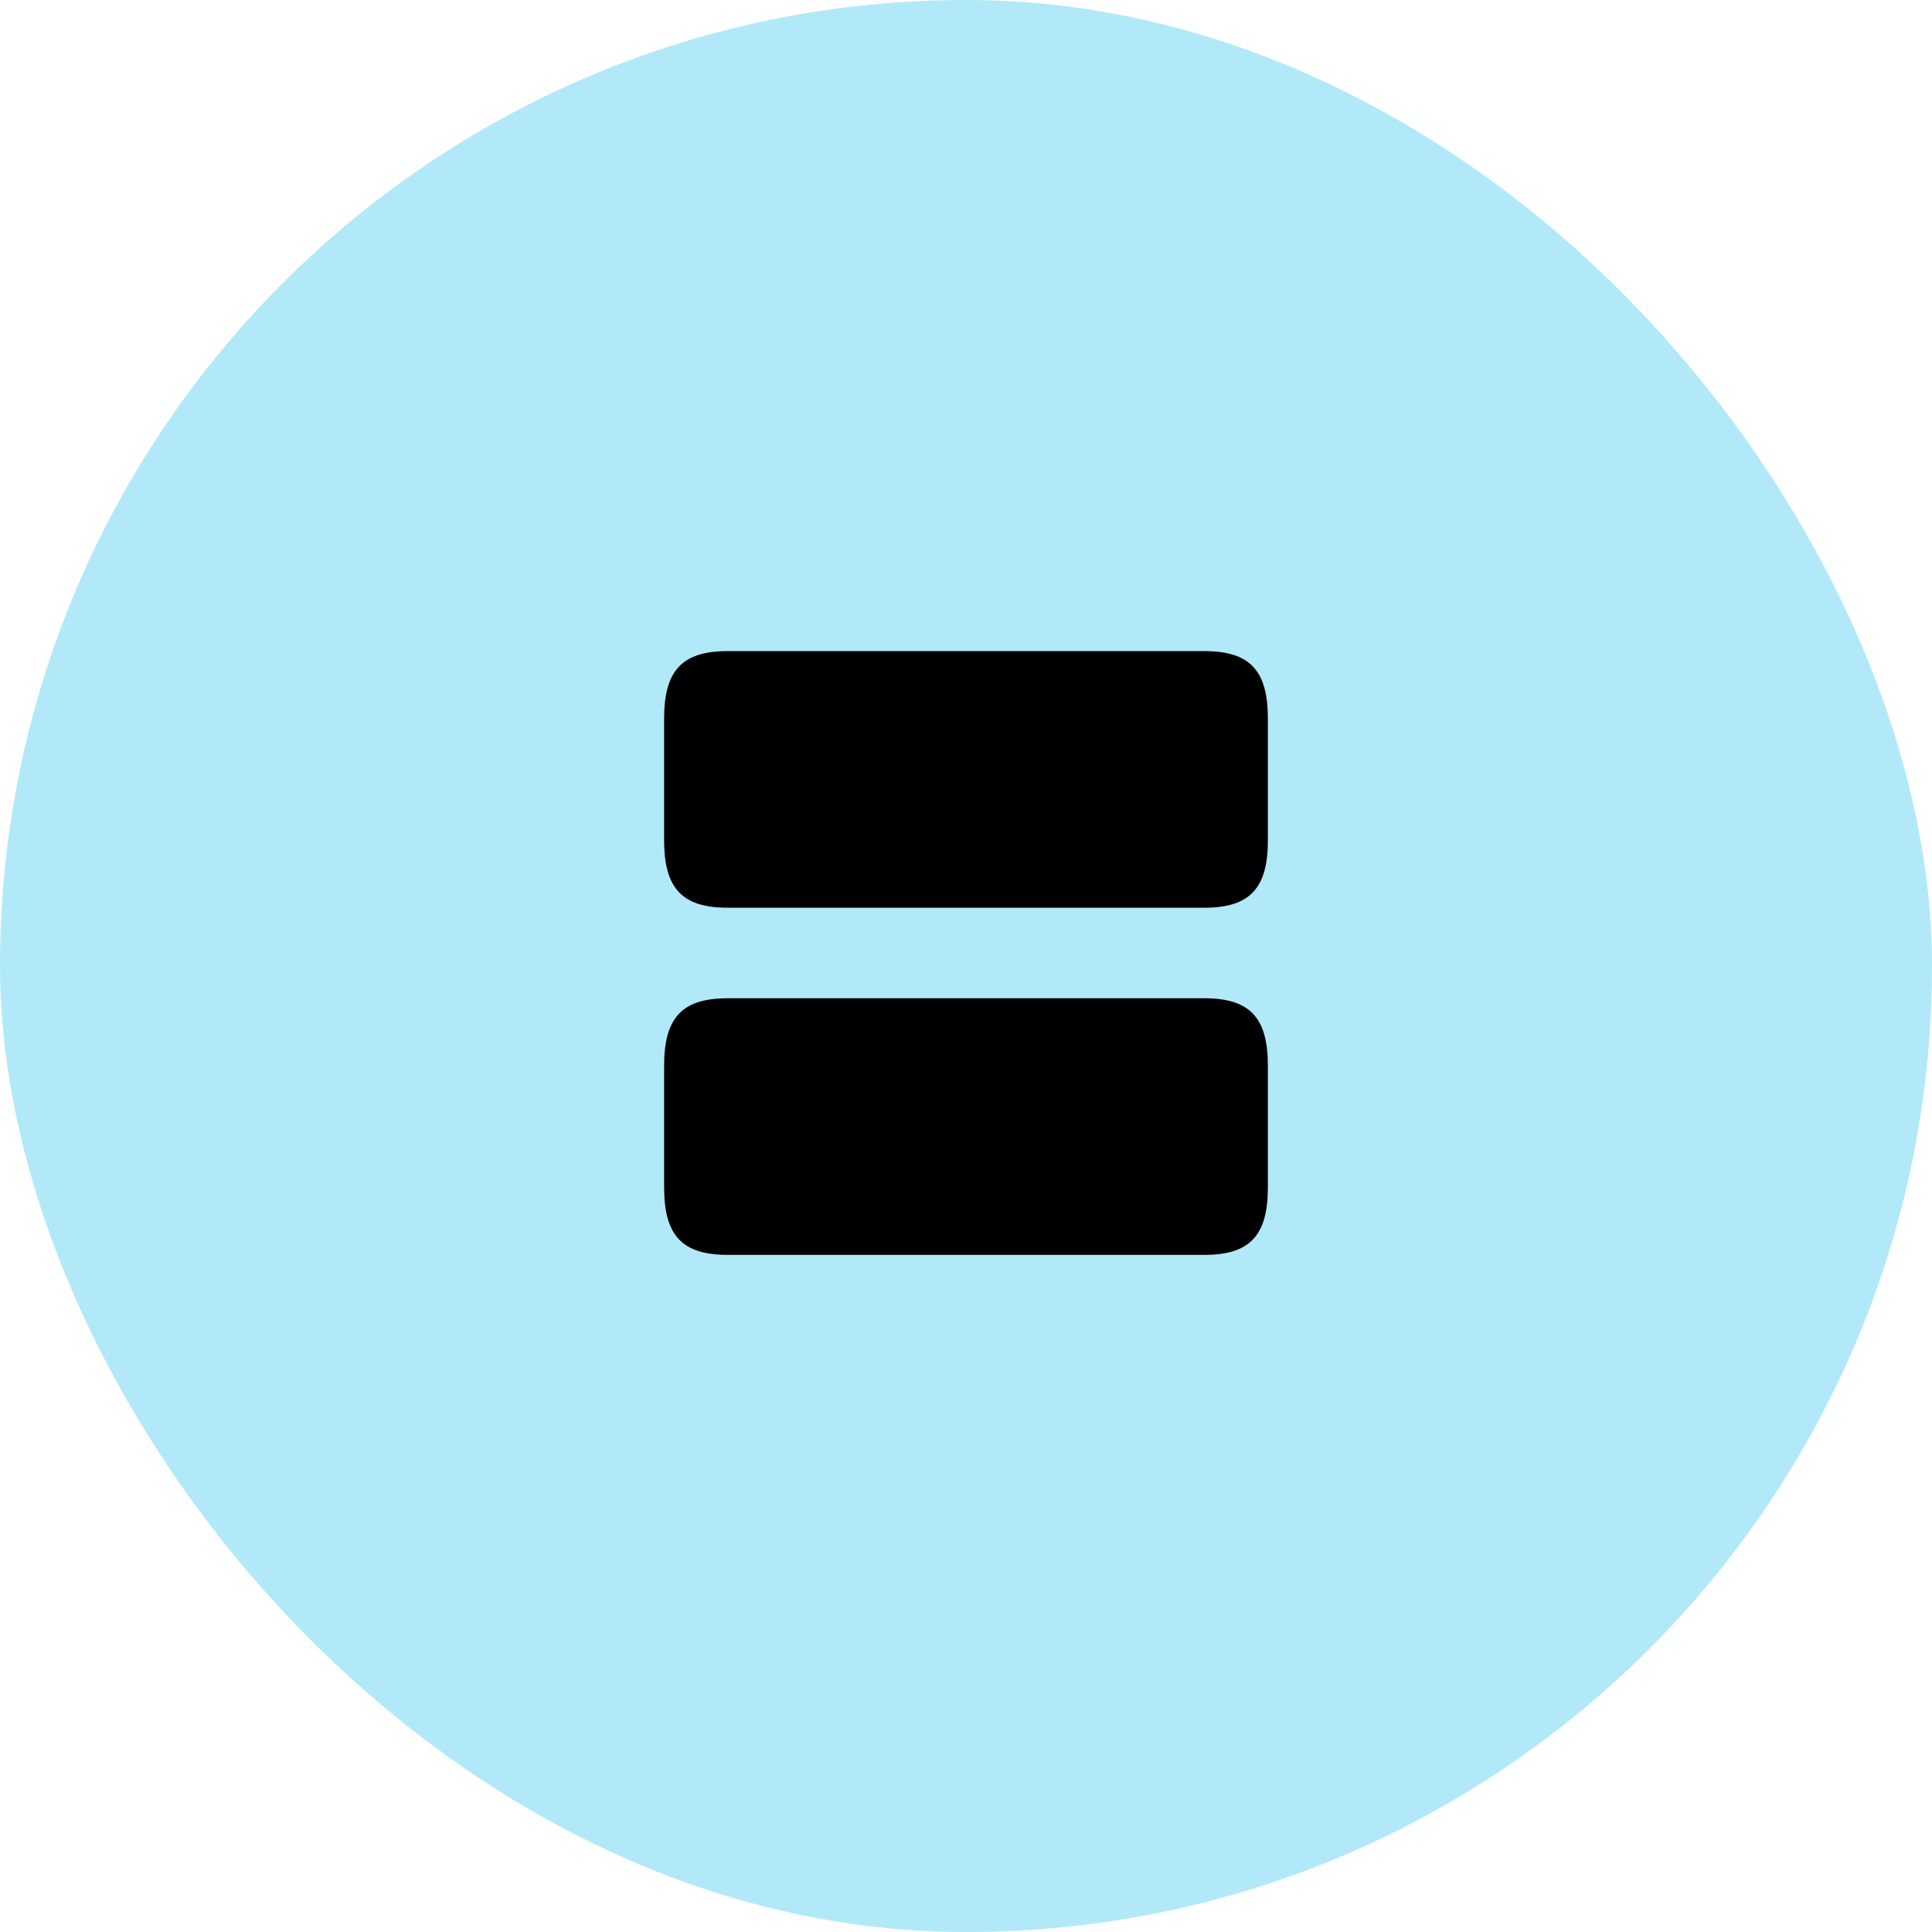 <svg width="64" height="64" viewBox="0 0 64 64" fill="none" xmlns="http://www.w3.org/2000/svg">
<rect width="64" height="64" rx="32" fill="#B1E9F9"/>
<path d="M39.9 33.069H24.1C22.6 33.069 22 33.709 22 35.299V39.339C22 40.929 22.6 41.569 24.1 41.569H39.9C41.4 41.569 42 40.929 42 39.339V35.299C42 33.709 41.4 33.069 39.9 33.069Z" fill="black"/>
<path d="M39.9 21.569H24.1C22.6 21.569 22 22.209 22 23.799V27.839C22 29.429 22.6 30.069 24.1 30.069H39.9C41.4 30.069 42 29.429 42 27.839V23.799C42 22.209 41.4 21.569 39.9 21.569Z" fill="black"/>
</svg>
